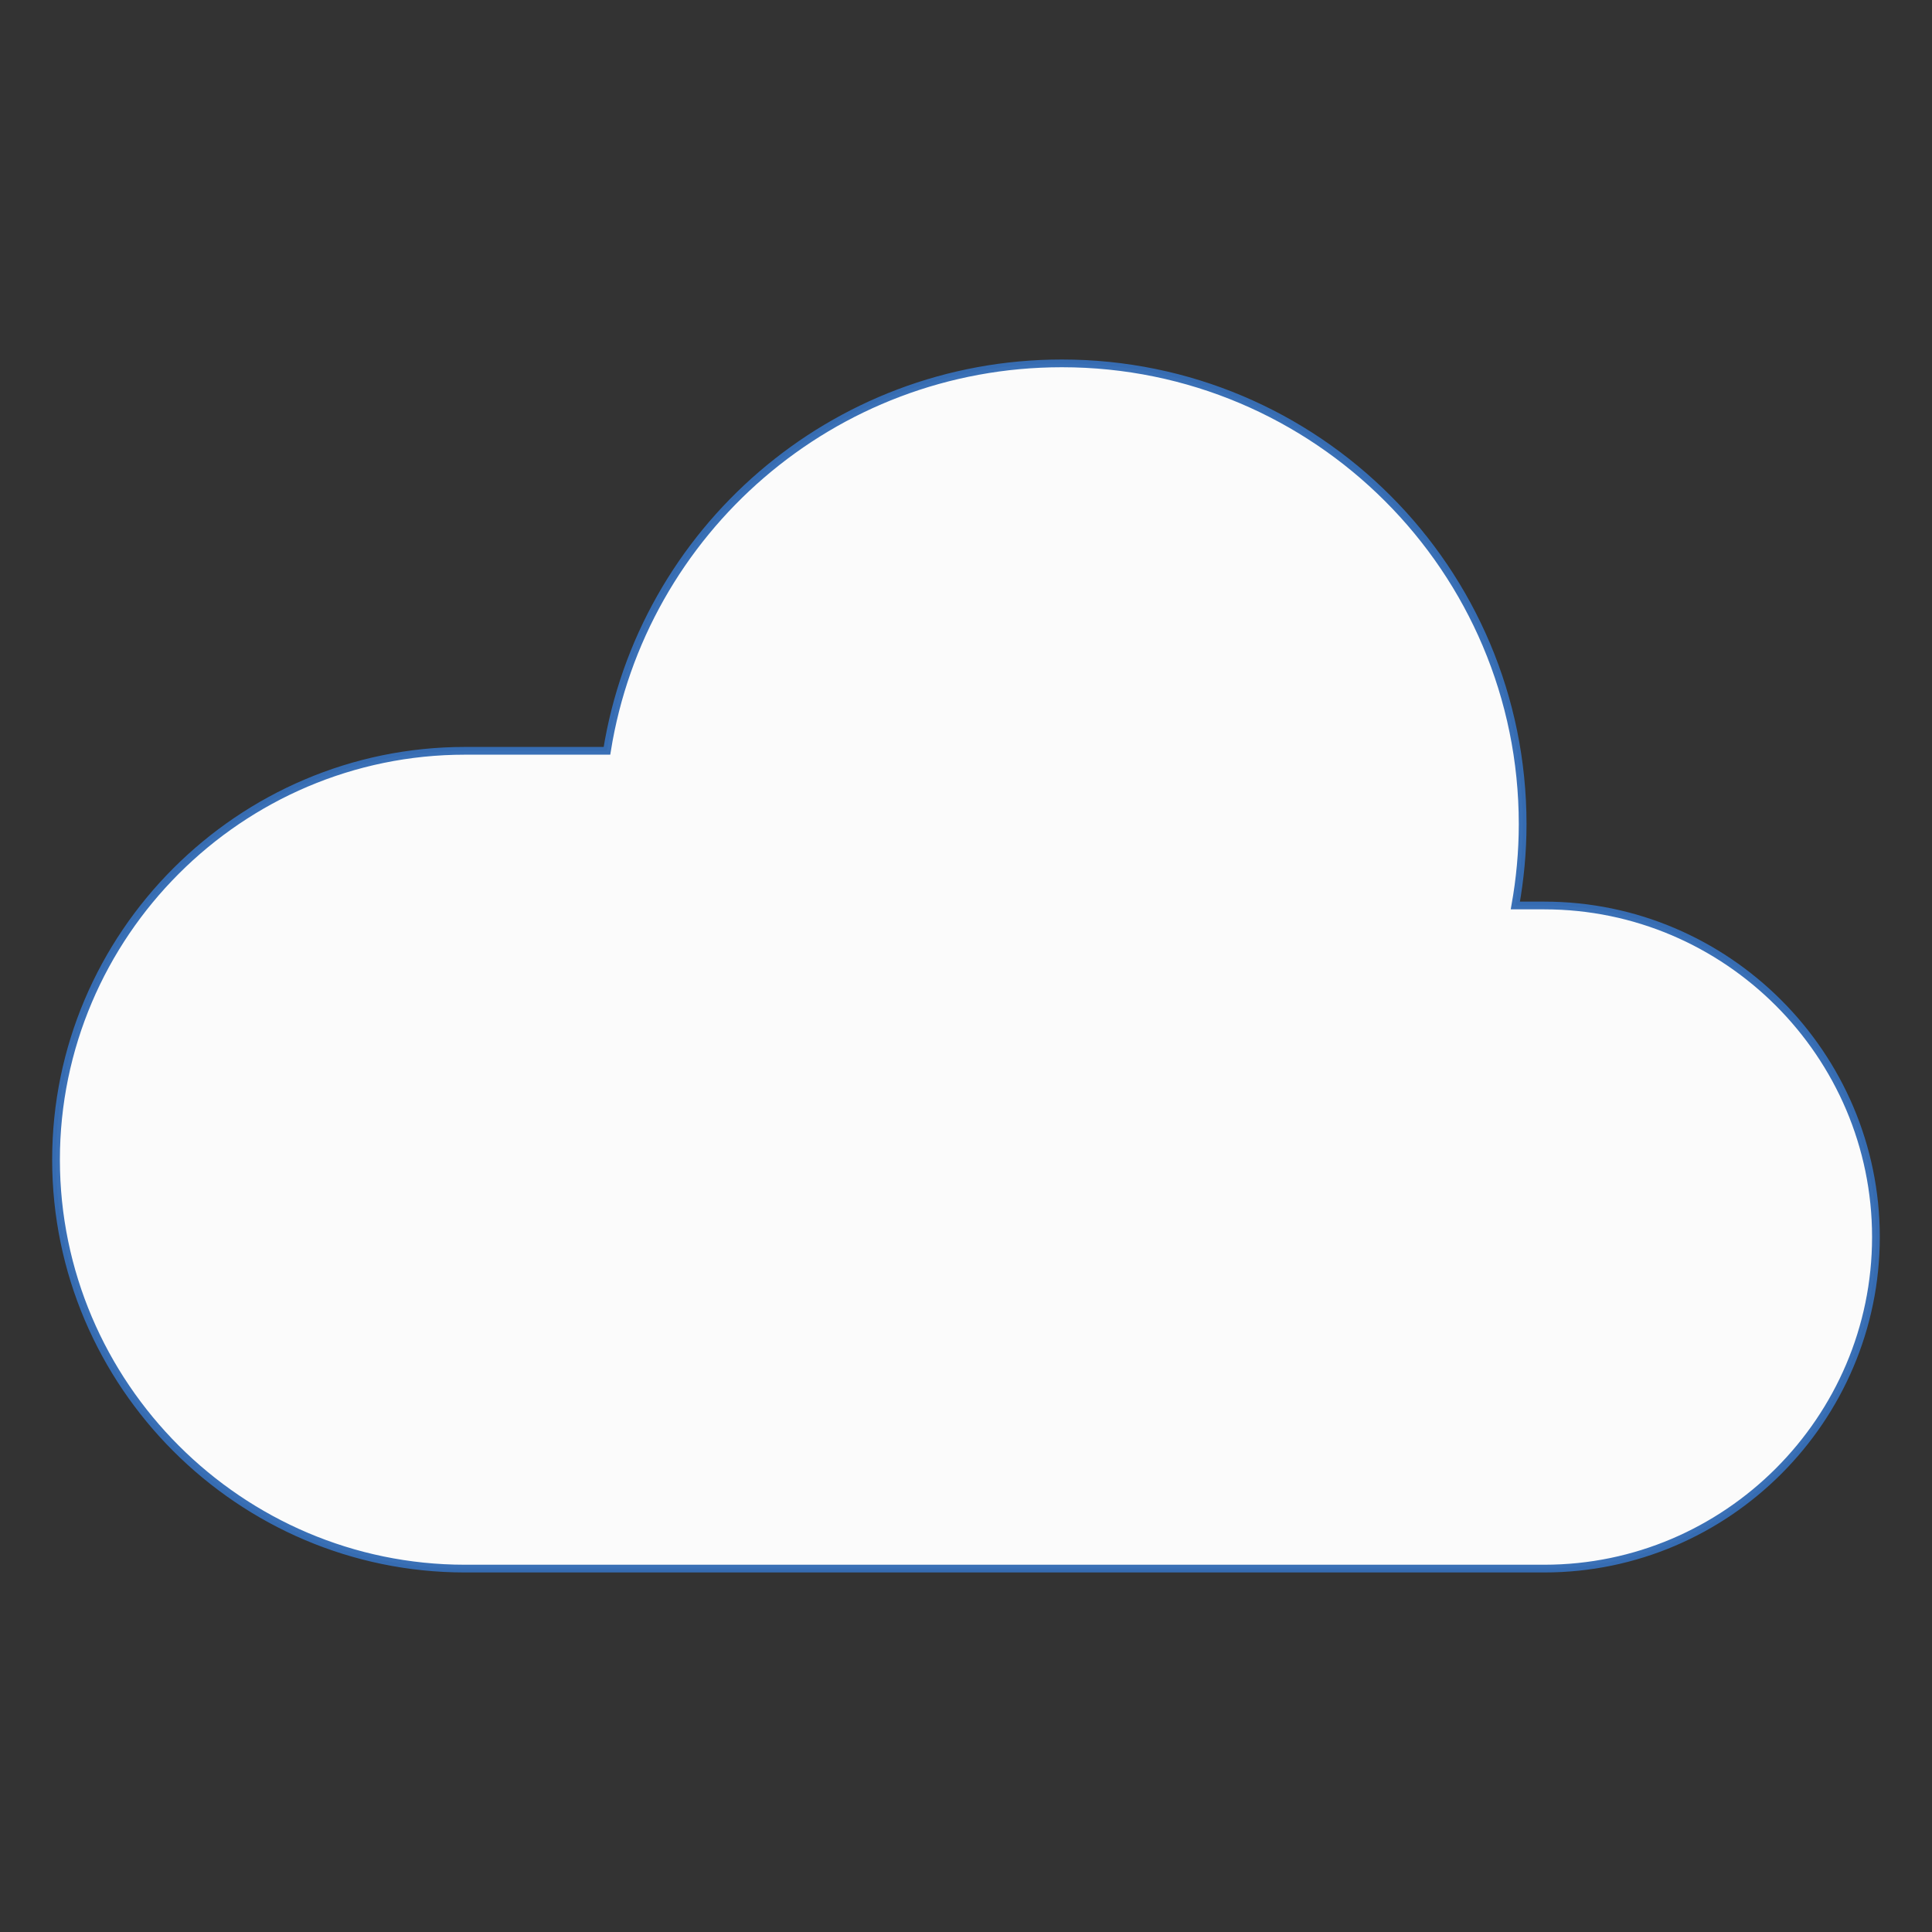 <?xml version="1.0" encoding="utf-8"?>
<!-- Generator: Adobe Illustrator 28.0.0, SVG Export Plug-In . SVG Version: 6.00 Build 0)  -->
<svg version="1.1" id="Capa_1" xmlns="http://www.w3.org/2000/svg" xmlns:xlink="http://www.w3.org/1999/xlink" x="0px" y="0px"
	 viewBox="0 0 500 500" style="enable-background:new 0 0 500 500;" xml:space="preserve">
<rect x="0" y="0" width="500" height="500" fill="#333333" stroke="none"/>
<style type="text/css">
	.st0{opacity:0.98;fill:#FFFFFF;stroke:#366DB4;stroke-width:2;stroke-miterlimit:10;}
</style>
<path class="st0" d="M399.68,234.34h-7.51c1.22-6.84,1.89-13.86,1.89-21.05c0-65.86-53.39-119.25-119.25-119.25
	c-59.4,0-108.63,43.43-117.73,100.27h-36.76c-58.2,0-105.82,47.62-105.82,105.82v0c0,58.2,47.62,105.82,105.82,105.82h82.65h159.94
	h36.77c47.19,0,85.81-38.61,85.81-85.81v0C485.49,272.95,446.88,234.34,399.68,234.34z"/>
</svg>
